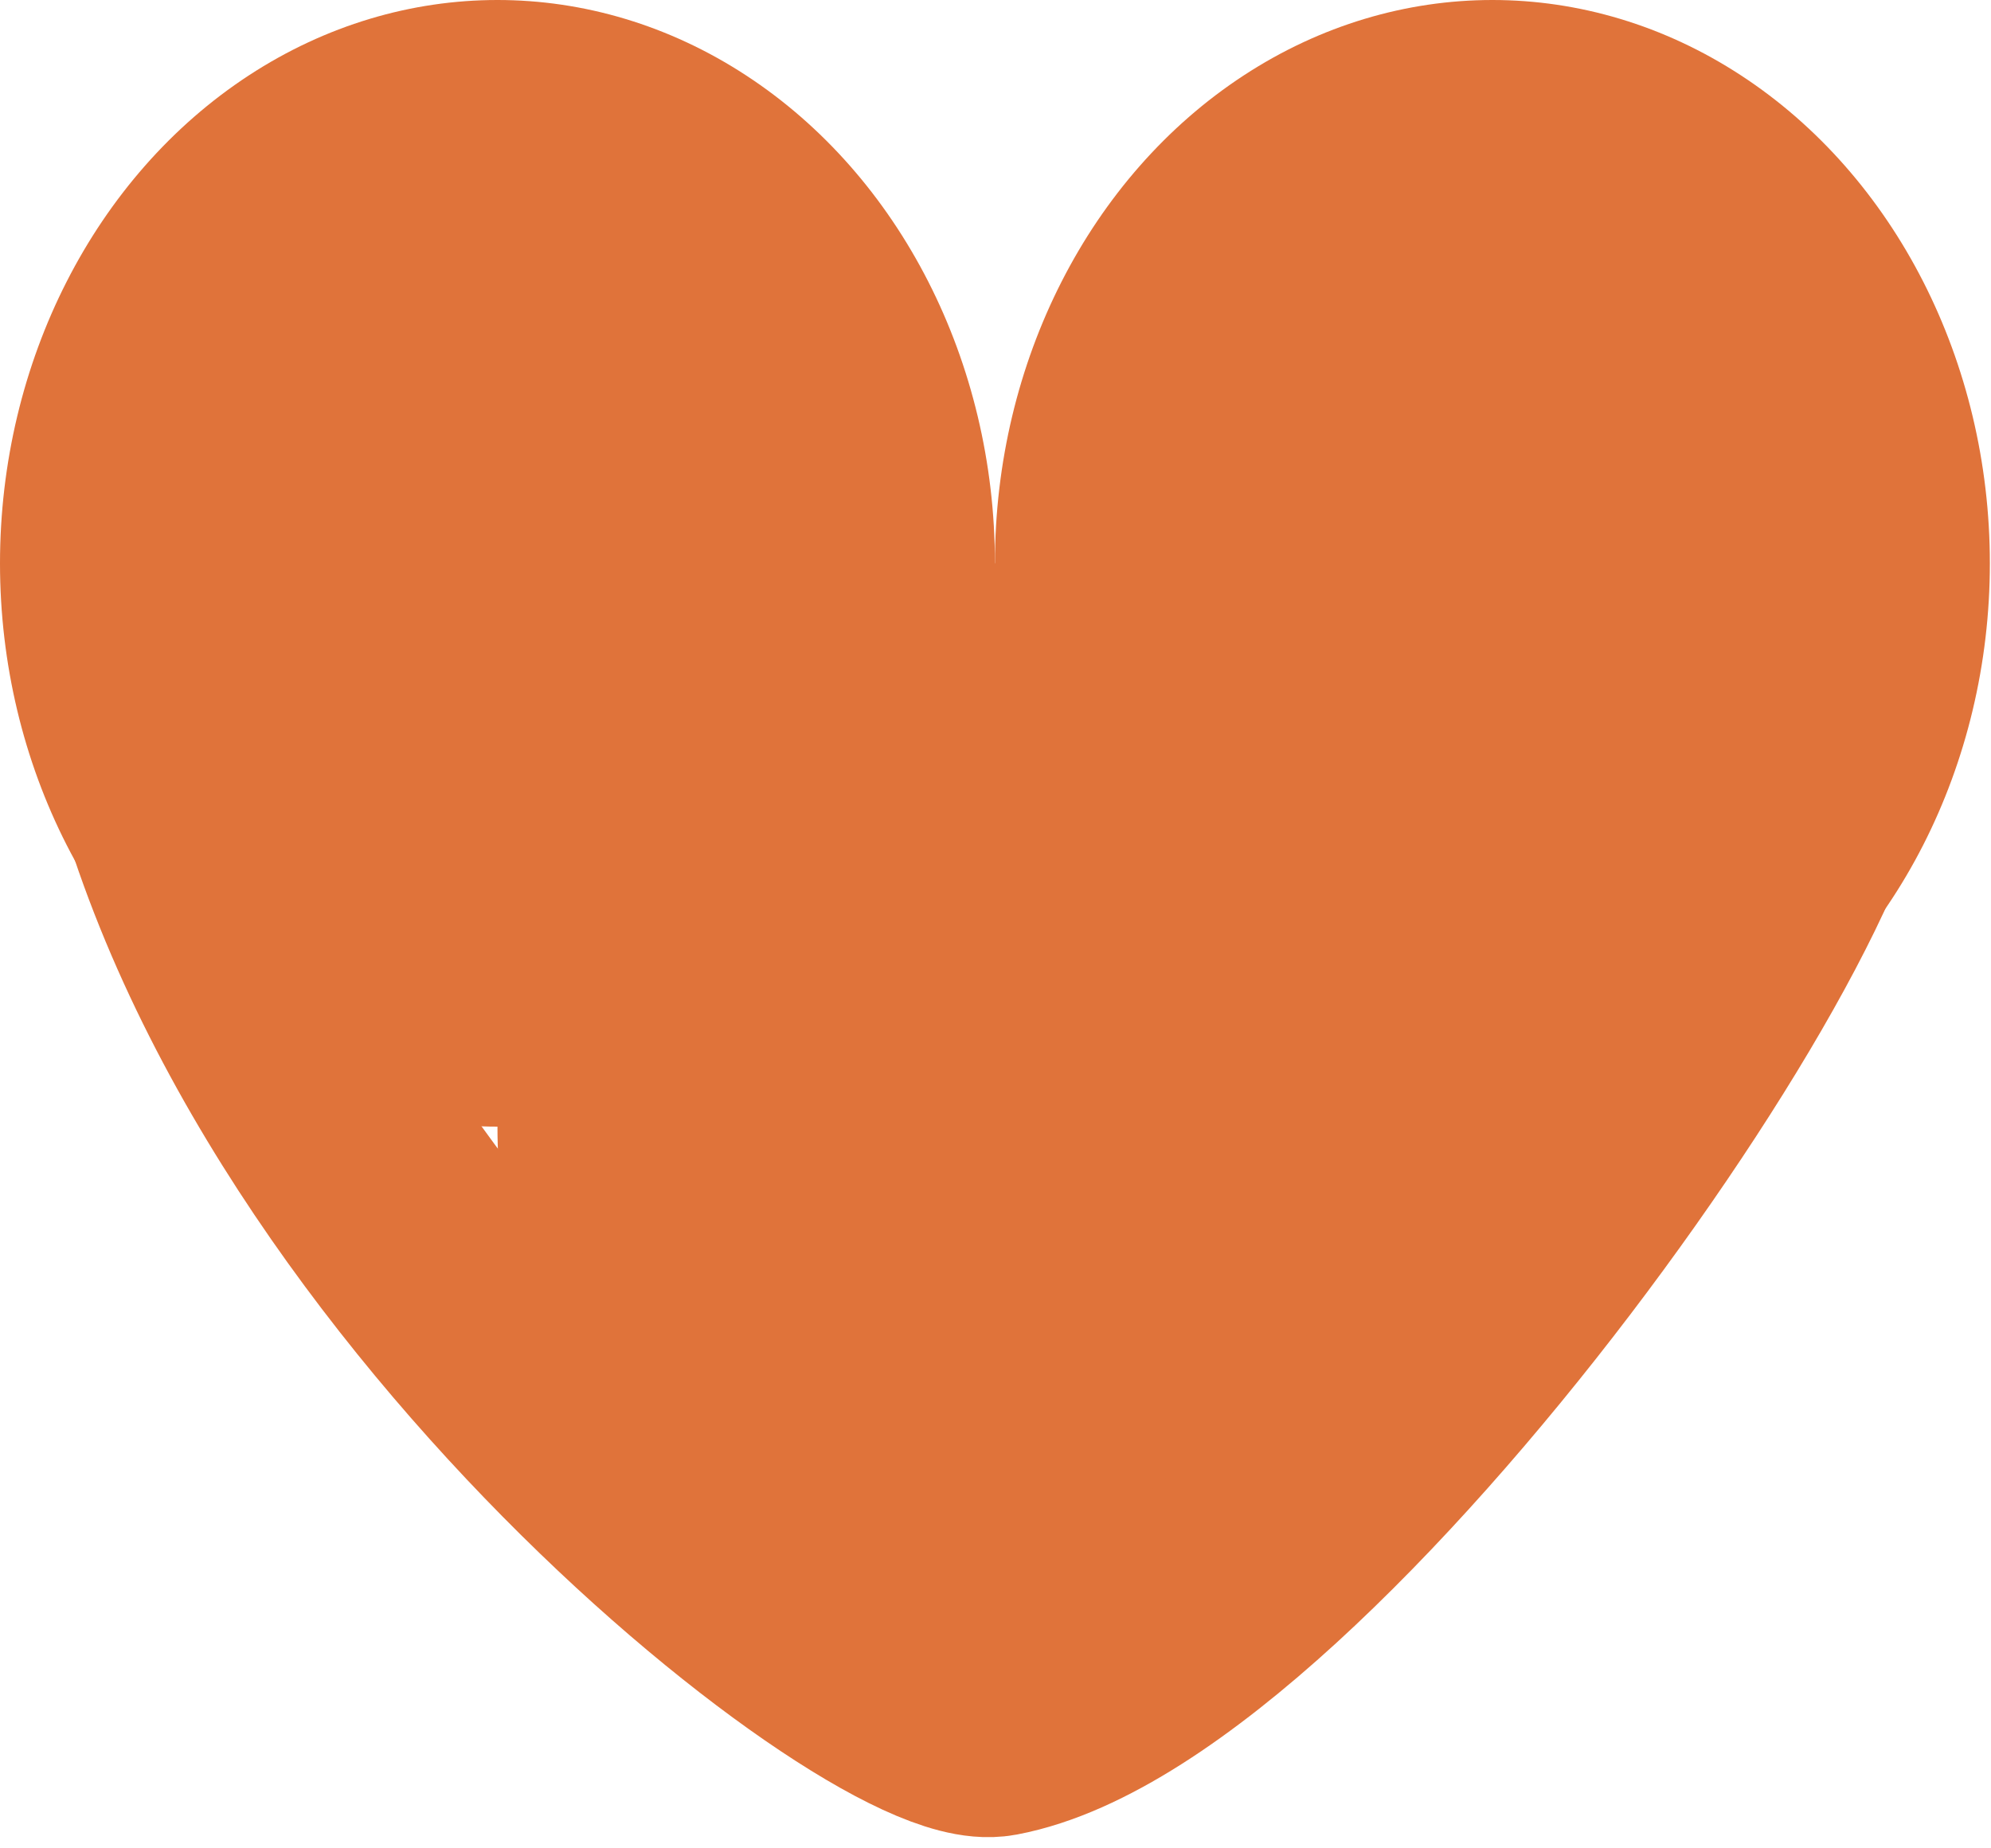 <svg width="42" height="39" viewBox="0 0 42 39" fill="none" xmlns="http://www.w3.org/2000/svg">
<ellipse cx="10.494" cy="11.886" rx="10.494" ry="11.886" fill="#E0733A"/>
<ellipse cx="31.482" cy="11.886" rx="10.494" ry="11.886" fill="#E0733A"/>
<ellipse cx="20.988" cy="23.771" rx="10.494" ry="11.886" fill="#E0733A"/>
<path d="M3.148 14.263C5.247 26.149 18.759 36.672 20.988 36.252C27.285 35.063 39.353 17.829 38.303 14.857" stroke="#E0733A" stroke-width="5"/>
</svg>
